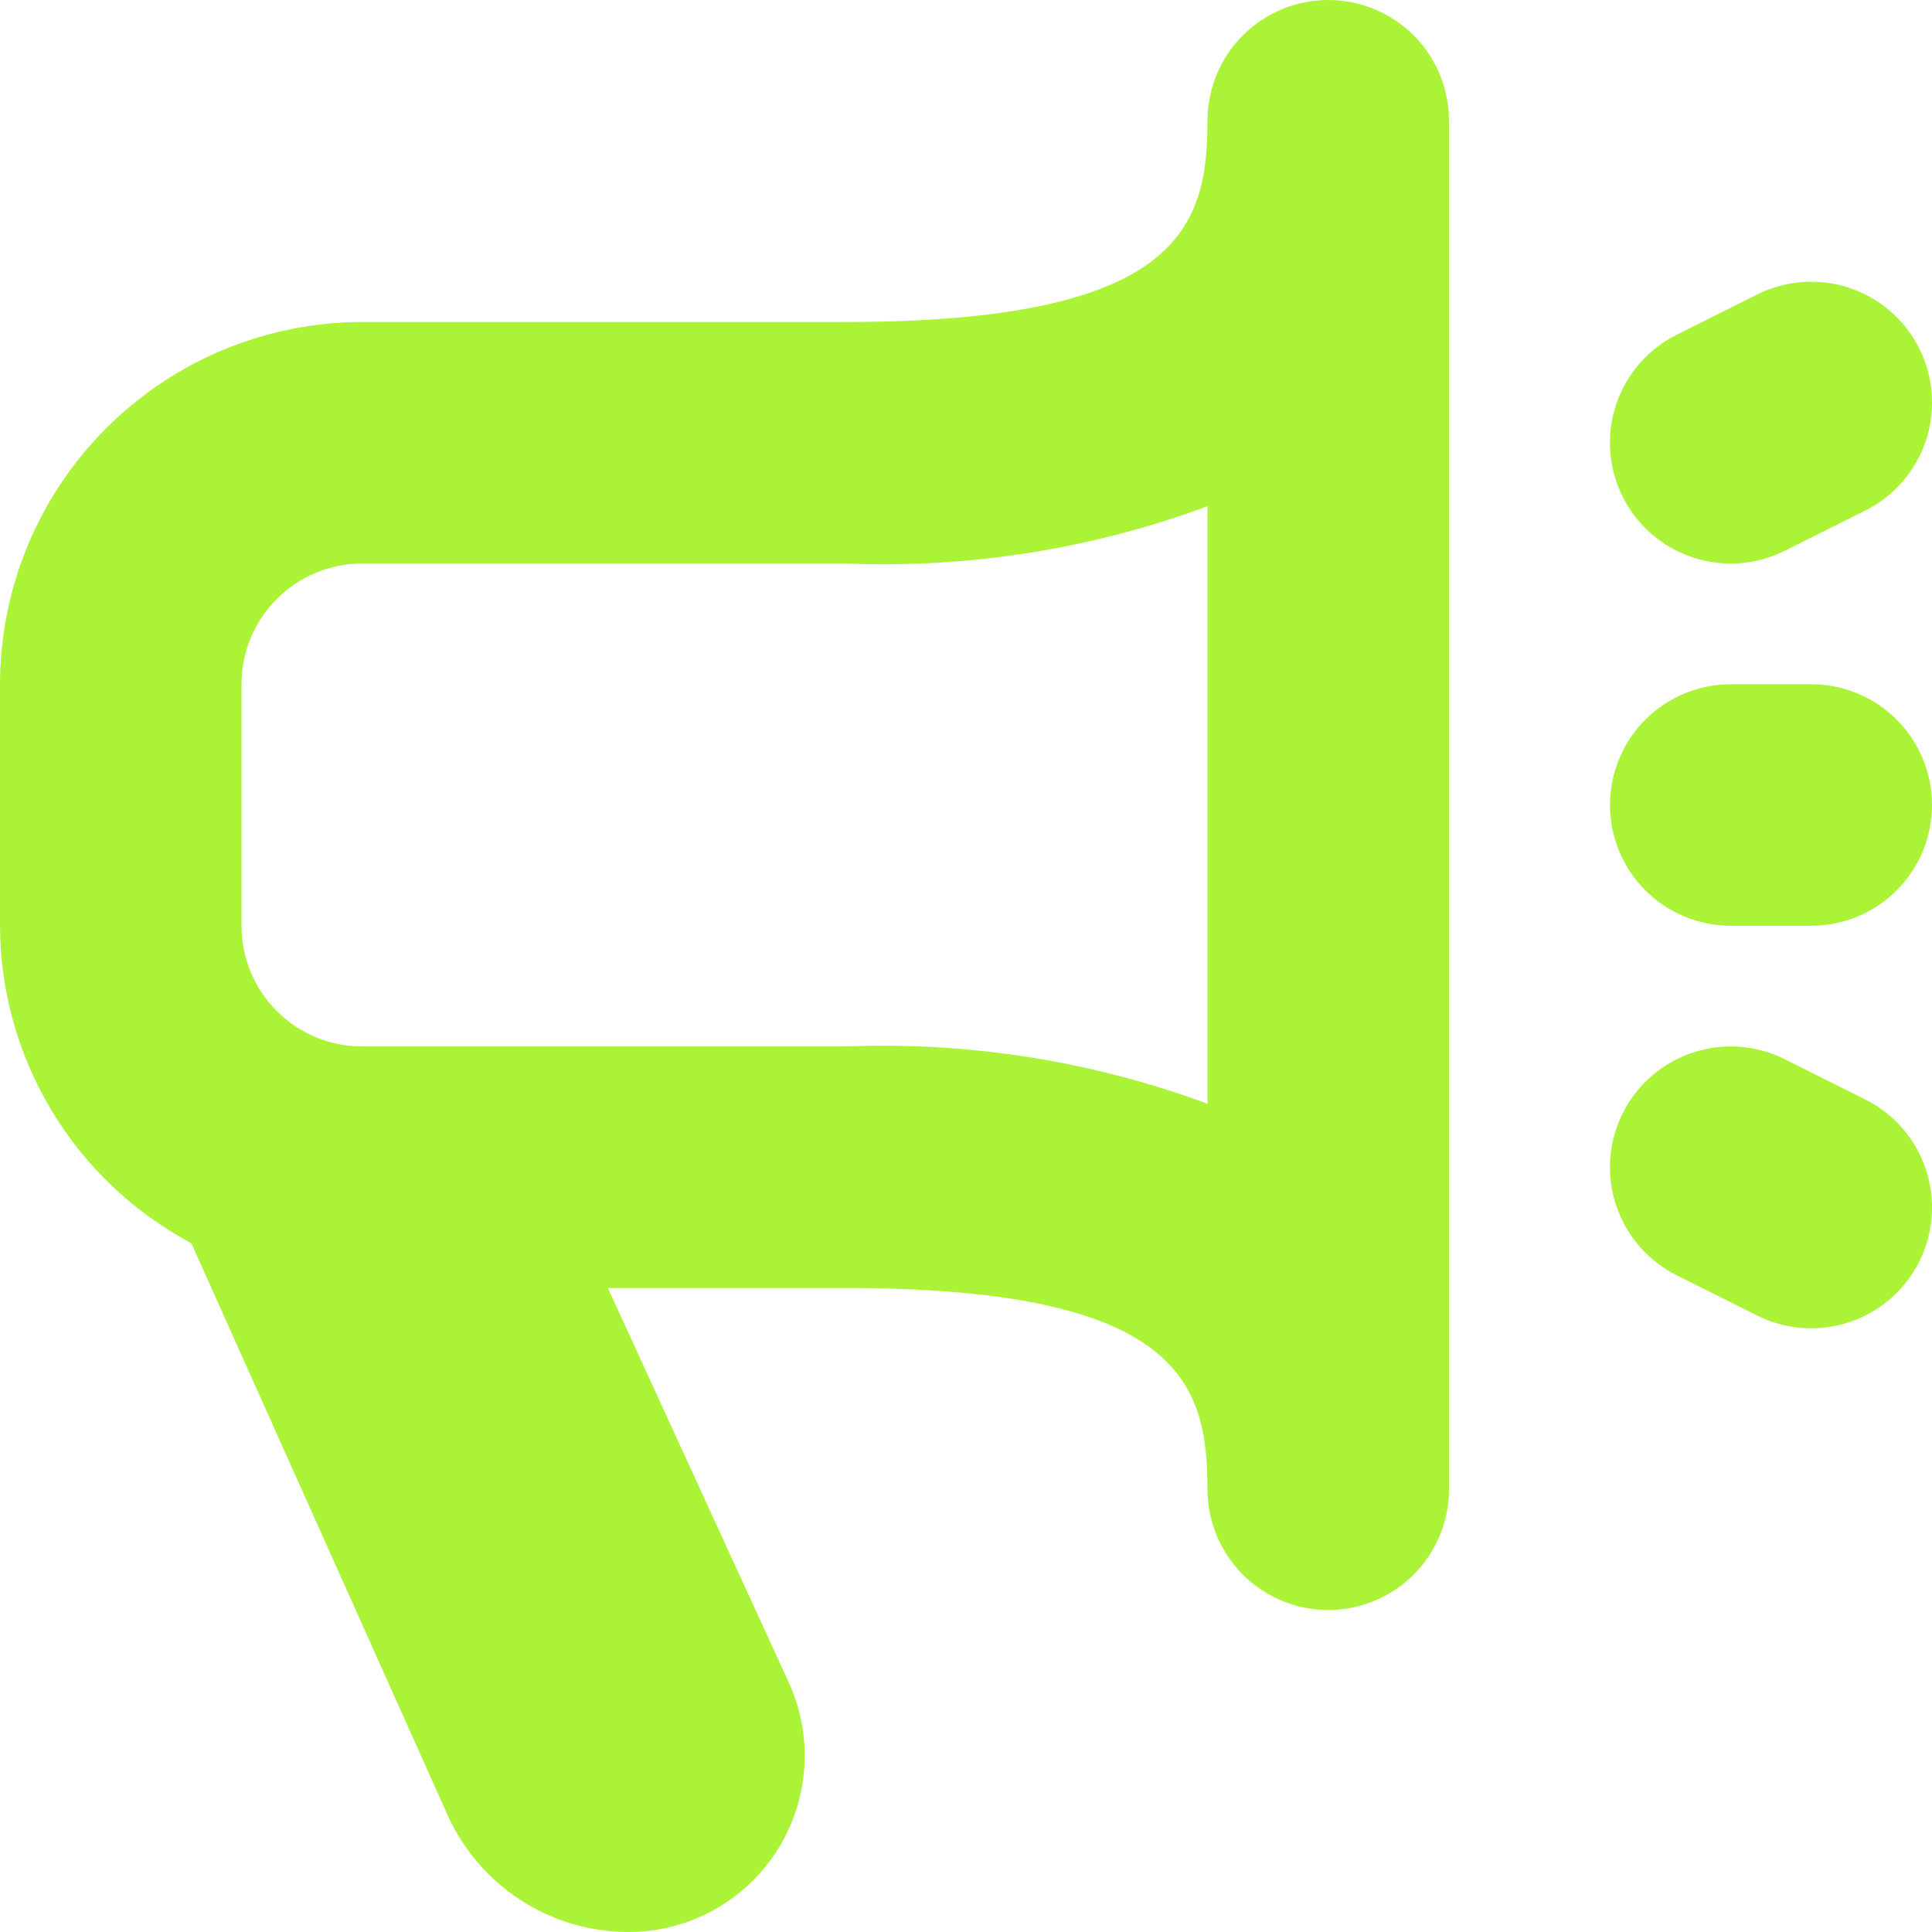 <svg width="80" height="80" viewBox="0 0 80 80" fill="none" xmlns="http://www.w3.org/2000/svg">
<g clip-path="url(#clip0_35_88)">
<path d="M55 0C53.674 0 52.402 0.527 51.465 1.464C50.527 2.402 50 3.674 50 5C50 9.39 48.853 13.333 35 13.333H15C11.023 13.338 7.21 14.919 4.398 17.732C1.586 20.544 0.004 24.356 0 28.333L0 38.333C0.009 41.036 0.751 43.685 2.146 46C3.541 48.314 5.538 50.207 7.923 51.477L18.517 75.12C19.163 76.572 20.216 77.806 21.549 78.672C22.882 79.538 24.437 79.999 26.027 80C27.242 79.999 28.439 79.695 29.507 79.114C30.575 78.534 31.482 77.696 32.144 76.677C32.806 75.657 33.203 74.488 33.299 73.276C33.395 72.064 33.187 70.848 32.693 69.737L25.17 53.333H35C48.853 53.333 50 57.277 50 61.667C50 62.993 50.527 64.264 51.465 65.202C52.402 66.14 53.674 66.667 55 66.667C56.326 66.667 57.598 66.14 58.535 65.202C59.473 64.264 60 62.993 60 61.667V5C60 3.674 59.473 2.402 58.535 1.464C57.598 0.527 56.326 0 55 0V0ZM50 45.703C45.205 43.932 40.107 43.126 35 43.333H15C13.674 43.333 12.402 42.806 11.464 41.869C10.527 40.931 10 39.659 10 38.333V28.333C10 27.007 10.527 25.735 11.464 24.798C12.402 23.86 13.674 23.333 15 23.333H35C40.107 23.541 45.205 22.735 50 20.963V45.703ZM79.473 52.237C79.18 52.824 78.773 53.348 78.277 53.779C77.781 54.209 77.205 54.538 76.582 54.745C75.959 54.953 75.301 55.036 74.645 54.989C73.99 54.943 73.351 54.767 72.763 54.473L69.43 52.807C68.244 52.214 67.341 51.173 66.922 49.915C66.502 48.657 66.6 47.283 67.193 46.097C67.787 44.91 68.827 44.008 70.085 43.589C71.344 43.169 72.717 43.267 73.903 43.86L77.237 45.527C77.824 45.82 78.348 46.227 78.779 46.723C79.209 47.219 79.537 47.795 79.745 48.418C79.953 49.041 80.036 49.699 79.989 50.355C79.942 51.01 79.767 51.649 79.473 52.237ZM67.193 20.57C66.899 19.983 66.724 19.343 66.677 18.688C66.631 18.033 66.714 17.375 66.921 16.752C67.129 16.128 67.458 15.552 67.888 15.056C68.319 14.56 68.842 14.154 69.43 13.86L72.763 12.193C73.95 11.6 75.323 11.502 76.582 11.922C77.84 12.341 78.88 13.244 79.473 14.43C80.067 15.616 80.164 16.99 79.745 18.248C79.325 19.507 78.423 20.547 77.237 21.14L73.903 22.807C73.316 23.101 72.676 23.276 72.021 23.323C71.366 23.369 70.708 23.286 70.085 23.078C69.462 22.871 68.886 22.542 68.39 22.112C67.893 21.681 67.487 21.158 67.193 20.57ZM66.667 33.333C66.667 32.007 67.194 30.735 68.131 29.798C69.069 28.86 70.341 28.333 71.667 28.333H75C76.326 28.333 77.598 28.86 78.535 29.798C79.473 30.735 80 32.007 80 33.333C80 34.659 79.473 35.931 78.535 36.869C77.598 37.806 76.326 38.333 75 38.333H71.667C70.341 38.333 69.069 37.806 68.131 36.869C67.194 35.931 66.667 34.659 66.667 33.333Z" fill="#ABF337"/>
</g>
<defs>
<clipPath id="clip0_35_88">
<rect width="80" height="80" fill="white"/>
</clipPath>
</defs>
</svg>
